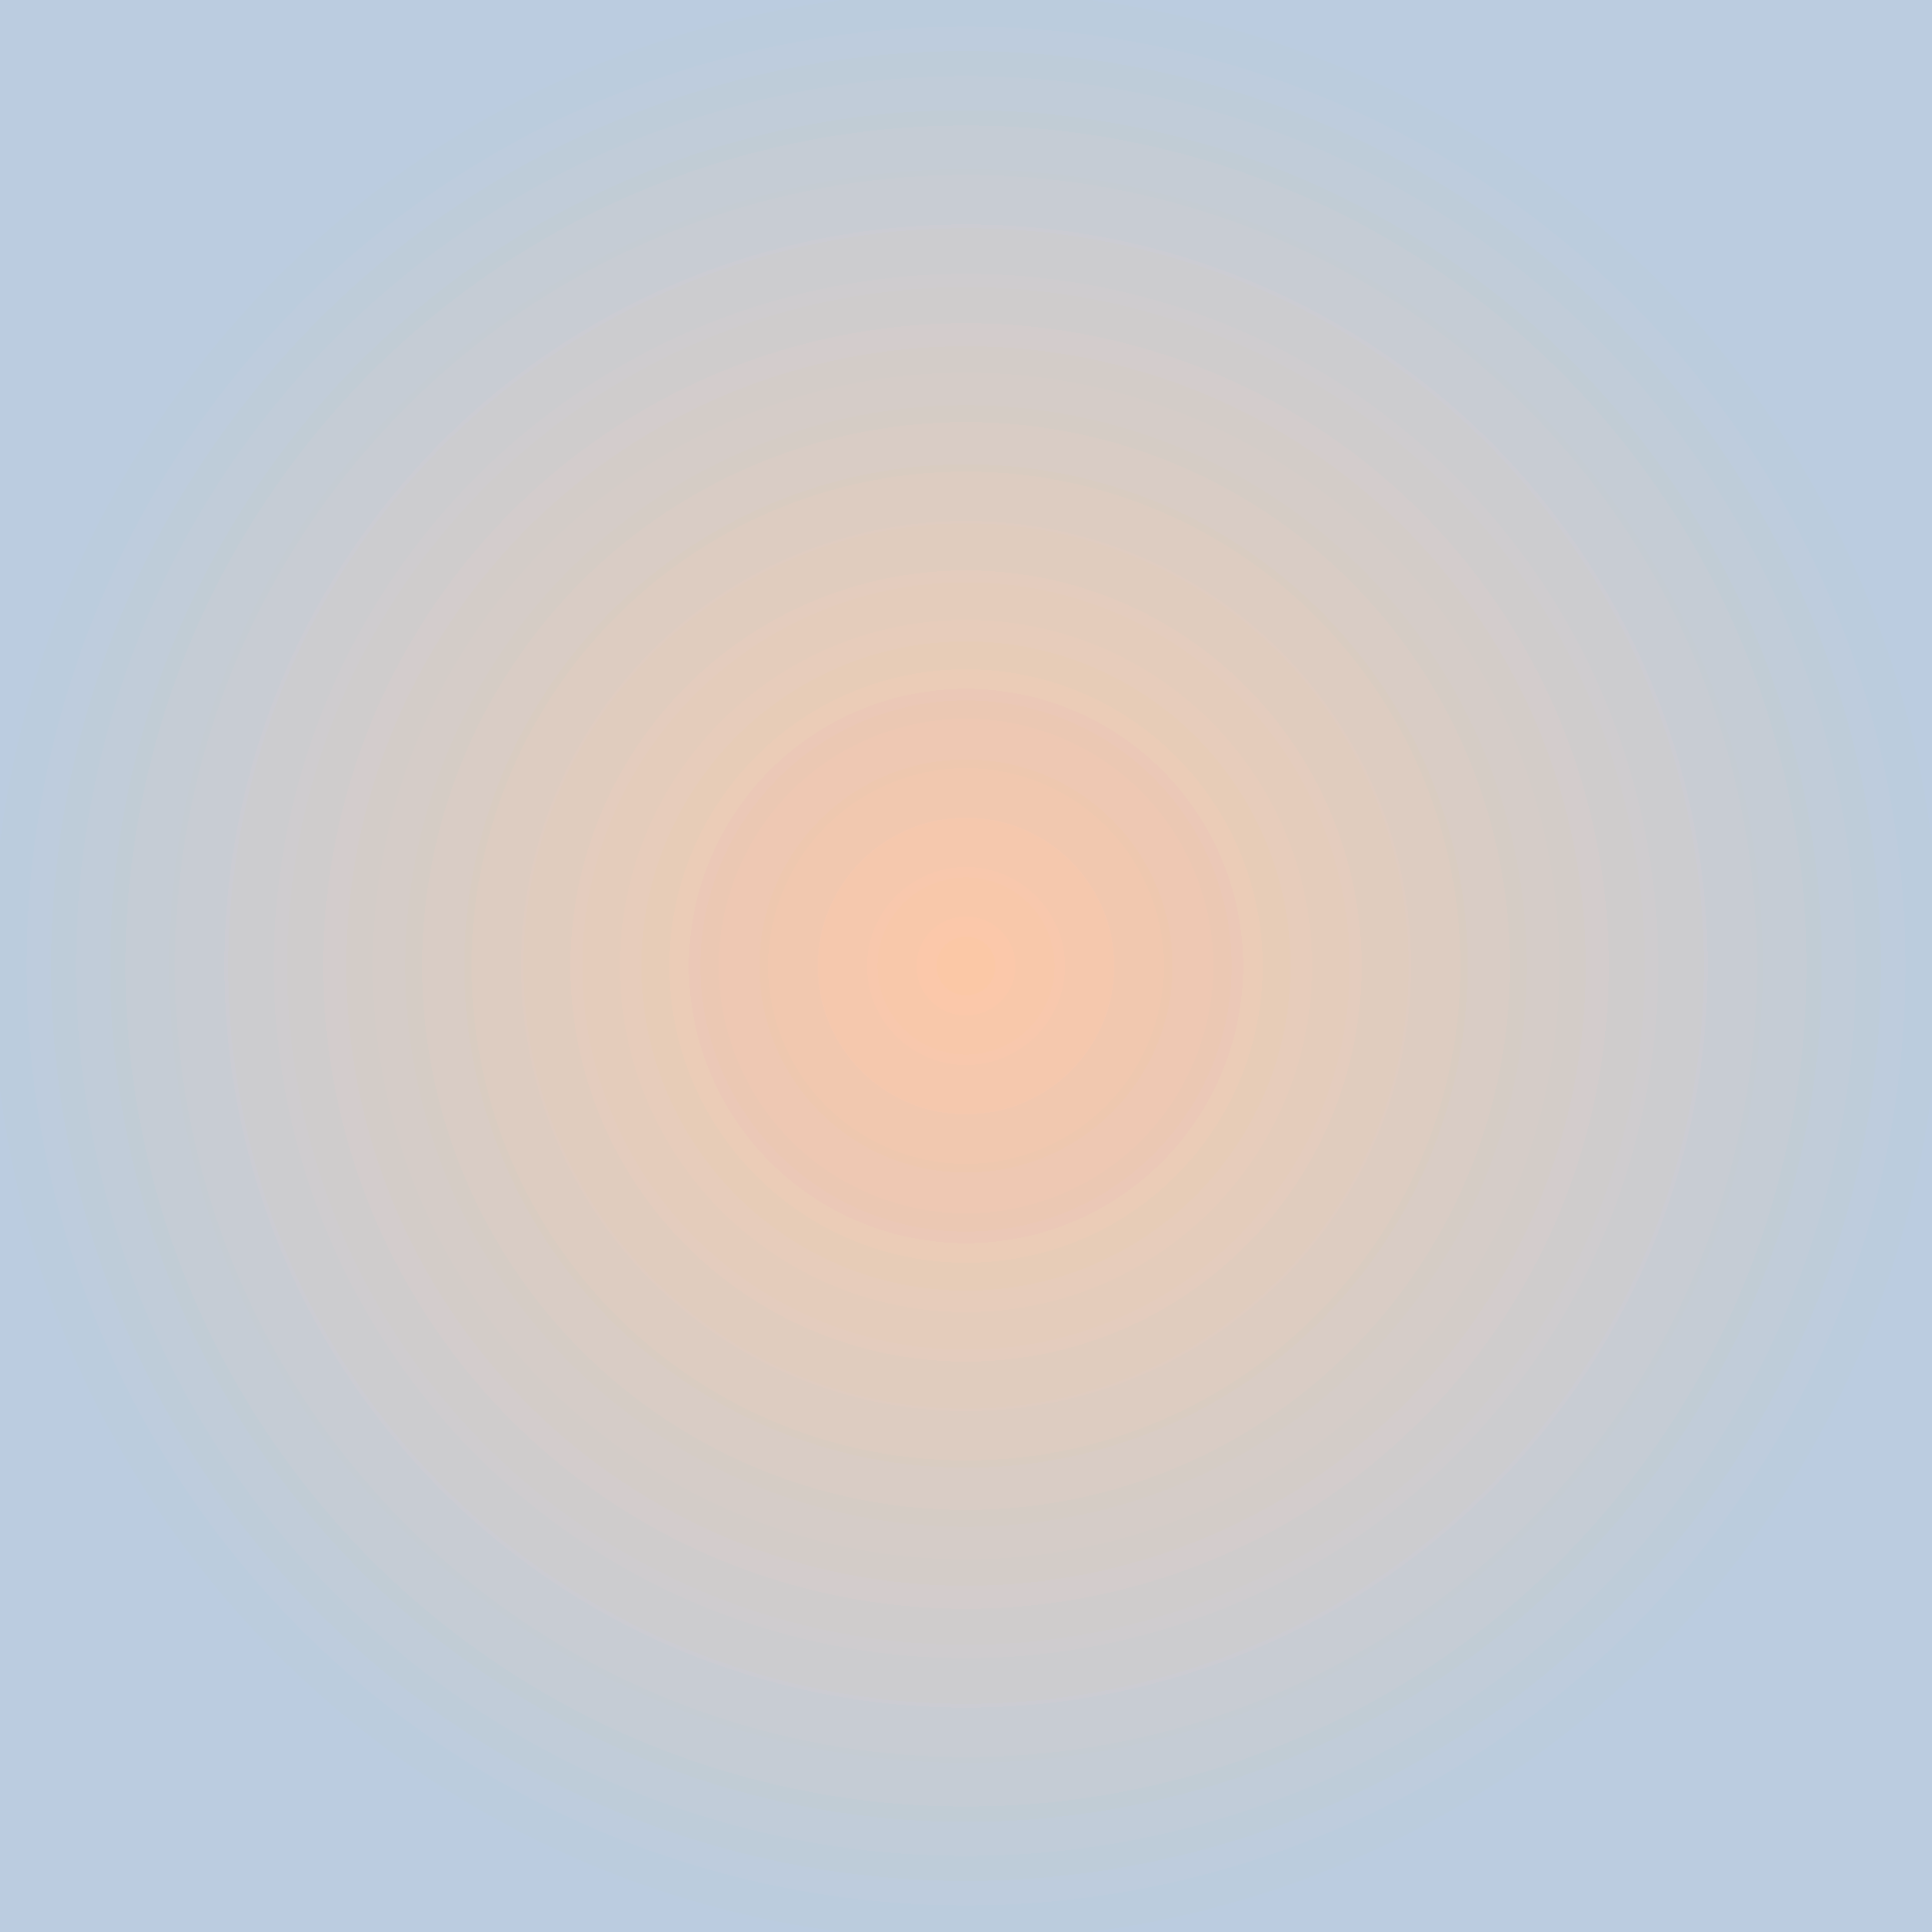 <svg width="100" height="100" viewBox="0 0 100 100" fill="none" xmlns="http://www.w3.org/2000/svg">
  <path d="M0 0H100V100H0V0Z" fill="url(#paint0_radial_0_1)"/>
  <path d="M0 0H100V100H0V0Z" fill="url(#paint1_radial_0_1)"/>
  <path d="M0 0H100V100H0V0Z" fill="url(#paint2_radial_0_1)"/>
  <path d="M0 0H100V100H0V0Z" fill="url(#paint3_radial_0_1)"/>
  <defs>
    <radialGradient id="paint0_radial_0_1" cx="0" cy="0" r="1" gradientUnits="userSpaceOnUse" gradientTransform="translate(50 50) rotate(90) scale(50)">
      <stop stop-color="#ff6700" stop-opacity="0.1"/>
      <stop offset="1" stop-color="#3a6ea5" stop-opacity="0.1"/>
    </radialGradient>
    <radialGradient id="paint1_radial_0_1" cx="0" cy="0" r="1" gradientUnits="userSpaceOnUse" gradientTransform="translate(50 50) rotate(180) scale(50)">
      <stop stop-color="#ff6700" stop-opacity="0.1"/>
      <stop offset="1" stop-color="#3a6ea5" stop-opacity="0.1"/>
    </radialGradient>
    <radialGradient id="paint2_radial_0_1" cx="0" cy="0" r="1" gradientUnits="userSpaceOnUse" gradientTransform="translate(50 50) rotate(270) scale(50)">
      <stop stop-color="#ff6700" stop-opacity="0.1"/>
      <stop offset="1" stop-color="#3a6ea5" stop-opacity="0.1"/>
    </radialGradient>
    <radialGradient id="paint3_radial_0_1" cx="0" cy="0" r="1" gradientUnits="userSpaceOnUse" gradientTransform="translate(50 50) rotate(360) scale(50)">
      <stop stop-color="#ff6700" stop-opacity="0.1"/>
      <stop offset="1" stop-color="#3a6ea5" stop-opacity="0.1"/>
    </radialGradient>
  </defs>
</svg> 